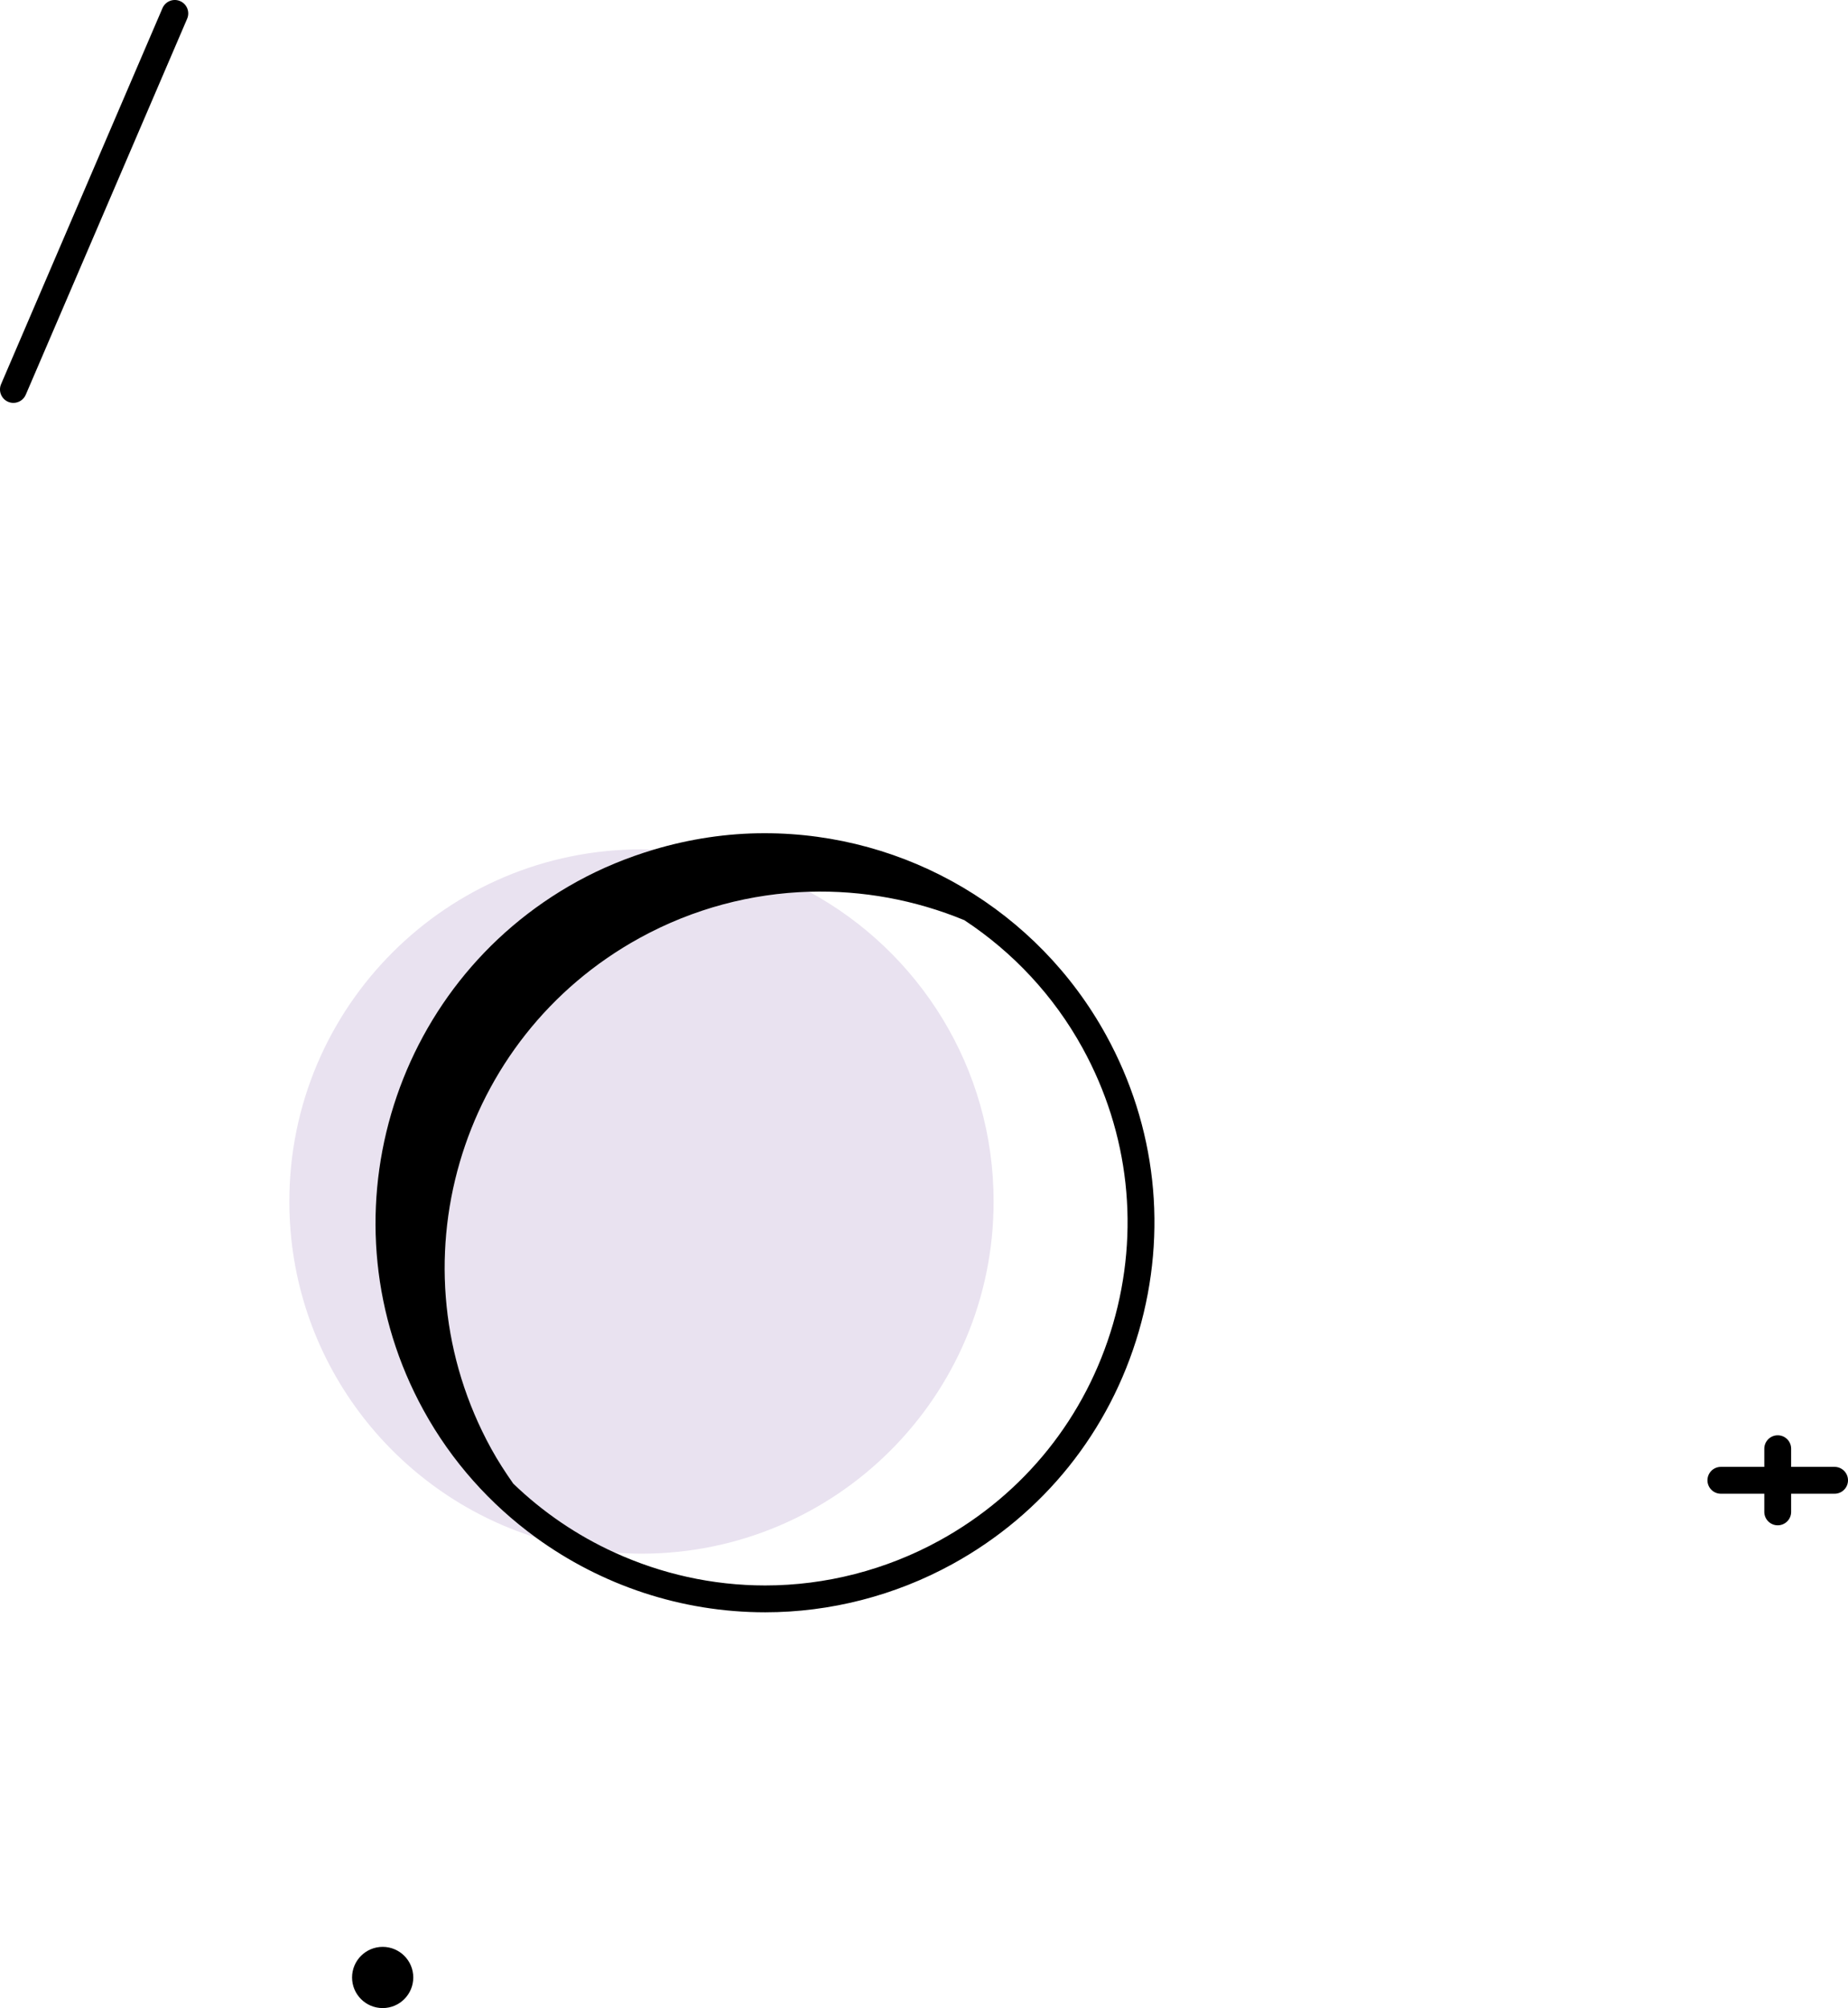 <?xml version="1.0" encoding="utf-8"?>
<!-- Generator: Adobe Illustrator 16.0.0, SVG Export Plug-In . SVG Version: 6.00 Build 0)  -->
<!DOCTYPE svg PUBLIC "-//W3C//DTD SVG 1.1//EN" "http://www.w3.org/Graphics/SVG/1.1/DTD/svg11.dtd">
<svg version="1.1" id="Layer_1" xmlns="http://www.w3.org/2000/svg" xmlns:xlink="http://www.w3.org/1999/xlink" x="0px" y="0px"
	 width="129.588px" height="140.789px" viewBox="0 0 129.588 140.789" enable-background="new 0 0 129.588 140.789"
	 xml:space="preserve">
<g>
	<path fill="none" d="M56.737,62.521C64.442,66.7,69.675,74.858,69.675,84.24c0,13.638-11.056,24.691-24.693,24.691
		c-0.634,0-1.262-0.031-1.884-0.079c3.262,1.487,6.849,2.306,10.56,2.306c4.247,0.001,8.471-1.087,12.218-3.146
		c5.952-3.269,10.274-8.661,12.172-15.182c1.896-6.521,1.141-13.39-2.129-19.342c-2.027-3.689-4.9-6.736-8.294-8.974
		C64.192,63.098,60.48,62.409,56.737,62.521z"/>
	<path fill="#E9E2F0" d="M29.701,98.879c-7.249-13.197-2.411-29.832,10.783-37.082c1.704-0.936,3.504-1.673,5.355-2.227
		c-0.285-0.009-0.57-0.021-0.858-0.021c-13.636,0-24.691,11.054-24.691,24.691c0,11.06,7.271,20.418,17.291,23.562
		C34.385,105.479,31.669,102.464,29.701,98.879z"/>
	<path fill="#E9E2F0" d="M69.675,84.24c0-9.382-5.232-17.54-12.938-21.719c-4.033,0.122-8.099,1.165-11.879,3.241
		c-12.764,7.012-17.425,23.04-10.415,35.804c0.473,0.859,0.999,1.669,1.549,2.452c2.082,2.008,4.485,3.64,7.105,4.834
		c0.622,0.048,1.25,0.079,1.884,0.079C58.619,108.932,69.675,97.878,69.675,84.24z"/>
	<circle cx="26.834" cy="138.644" r="2.146"/>
	<path d="M53.609,58.418c-2.63,0-5.25,0.4-7.77,1.152c-1.852,0.554-3.651,1.291-5.355,2.227
		c-13.194,7.25-18.032,23.885-10.783,37.082c1.968,3.585,4.684,6.6,7.88,8.923c4.595,3.341,10.192,5.239,16.076,5.239
		c0.001,0,0,0,0.001,0c4.562,0,9.1-1.168,13.124-3.377c6.393-3.512,11.035-9.304,13.073-16.308
		c2.036-7.004,1.225-14.381-2.288-20.773C72.767,63.846,63.587,58.418,53.609,58.418z M78.047,92.831
		c-1.897,6.521-6.22,11.913-12.172,15.182c-3.747,2.059-7.971,3.146-12.218,3.146c-3.711,0-7.298-0.818-10.56-2.306
		c-2.62-1.194-5.023-2.826-7.105-4.834c-0.55-0.783-1.076-1.593-1.549-2.452c-7.01-12.764-2.349-28.792,10.415-35.804
		c3.78-2.076,7.846-3.119,11.879-3.241c3.743-0.112,7.455,0.576,10.887,1.994c3.394,2.237,6.267,5.284,8.294,8.974
		C79.188,79.441,79.943,86.31,78.047,92.831z"/>
	<path d="M12.631,0.077C12.152-0.13,11.6,0.093,11.394,0.57L0.076,26.934c-0.205,0.479,0.016,1.032,0.493,1.237
		c0.122,0.052,0.247,0.076,0.372,0.076c0.364,0,0.711-0.214,0.865-0.57L13.124,1.313C13.329,0.835,13.108,0.282,12.631,0.077z"/>
	<path d="M128.646,102.845h-3.045v-1.273c0-0.521-0.421-0.941-0.941-0.941s-0.941,0.421-0.941,0.941v1.273h-3.046
		c-0.521,0-0.941,0.422-0.941,0.941c0,0.521,0.421,0.942,0.941,0.942h3.046v1.273c0,0.521,0.421,0.941,0.941,0.941
		s0.941-0.421,0.941-0.941v-1.273h3.045c0.521,0,0.942-0.422,0.942-0.942C129.588,103.267,129.166,102.845,128.646,102.845z"/>
</g>
</svg>
